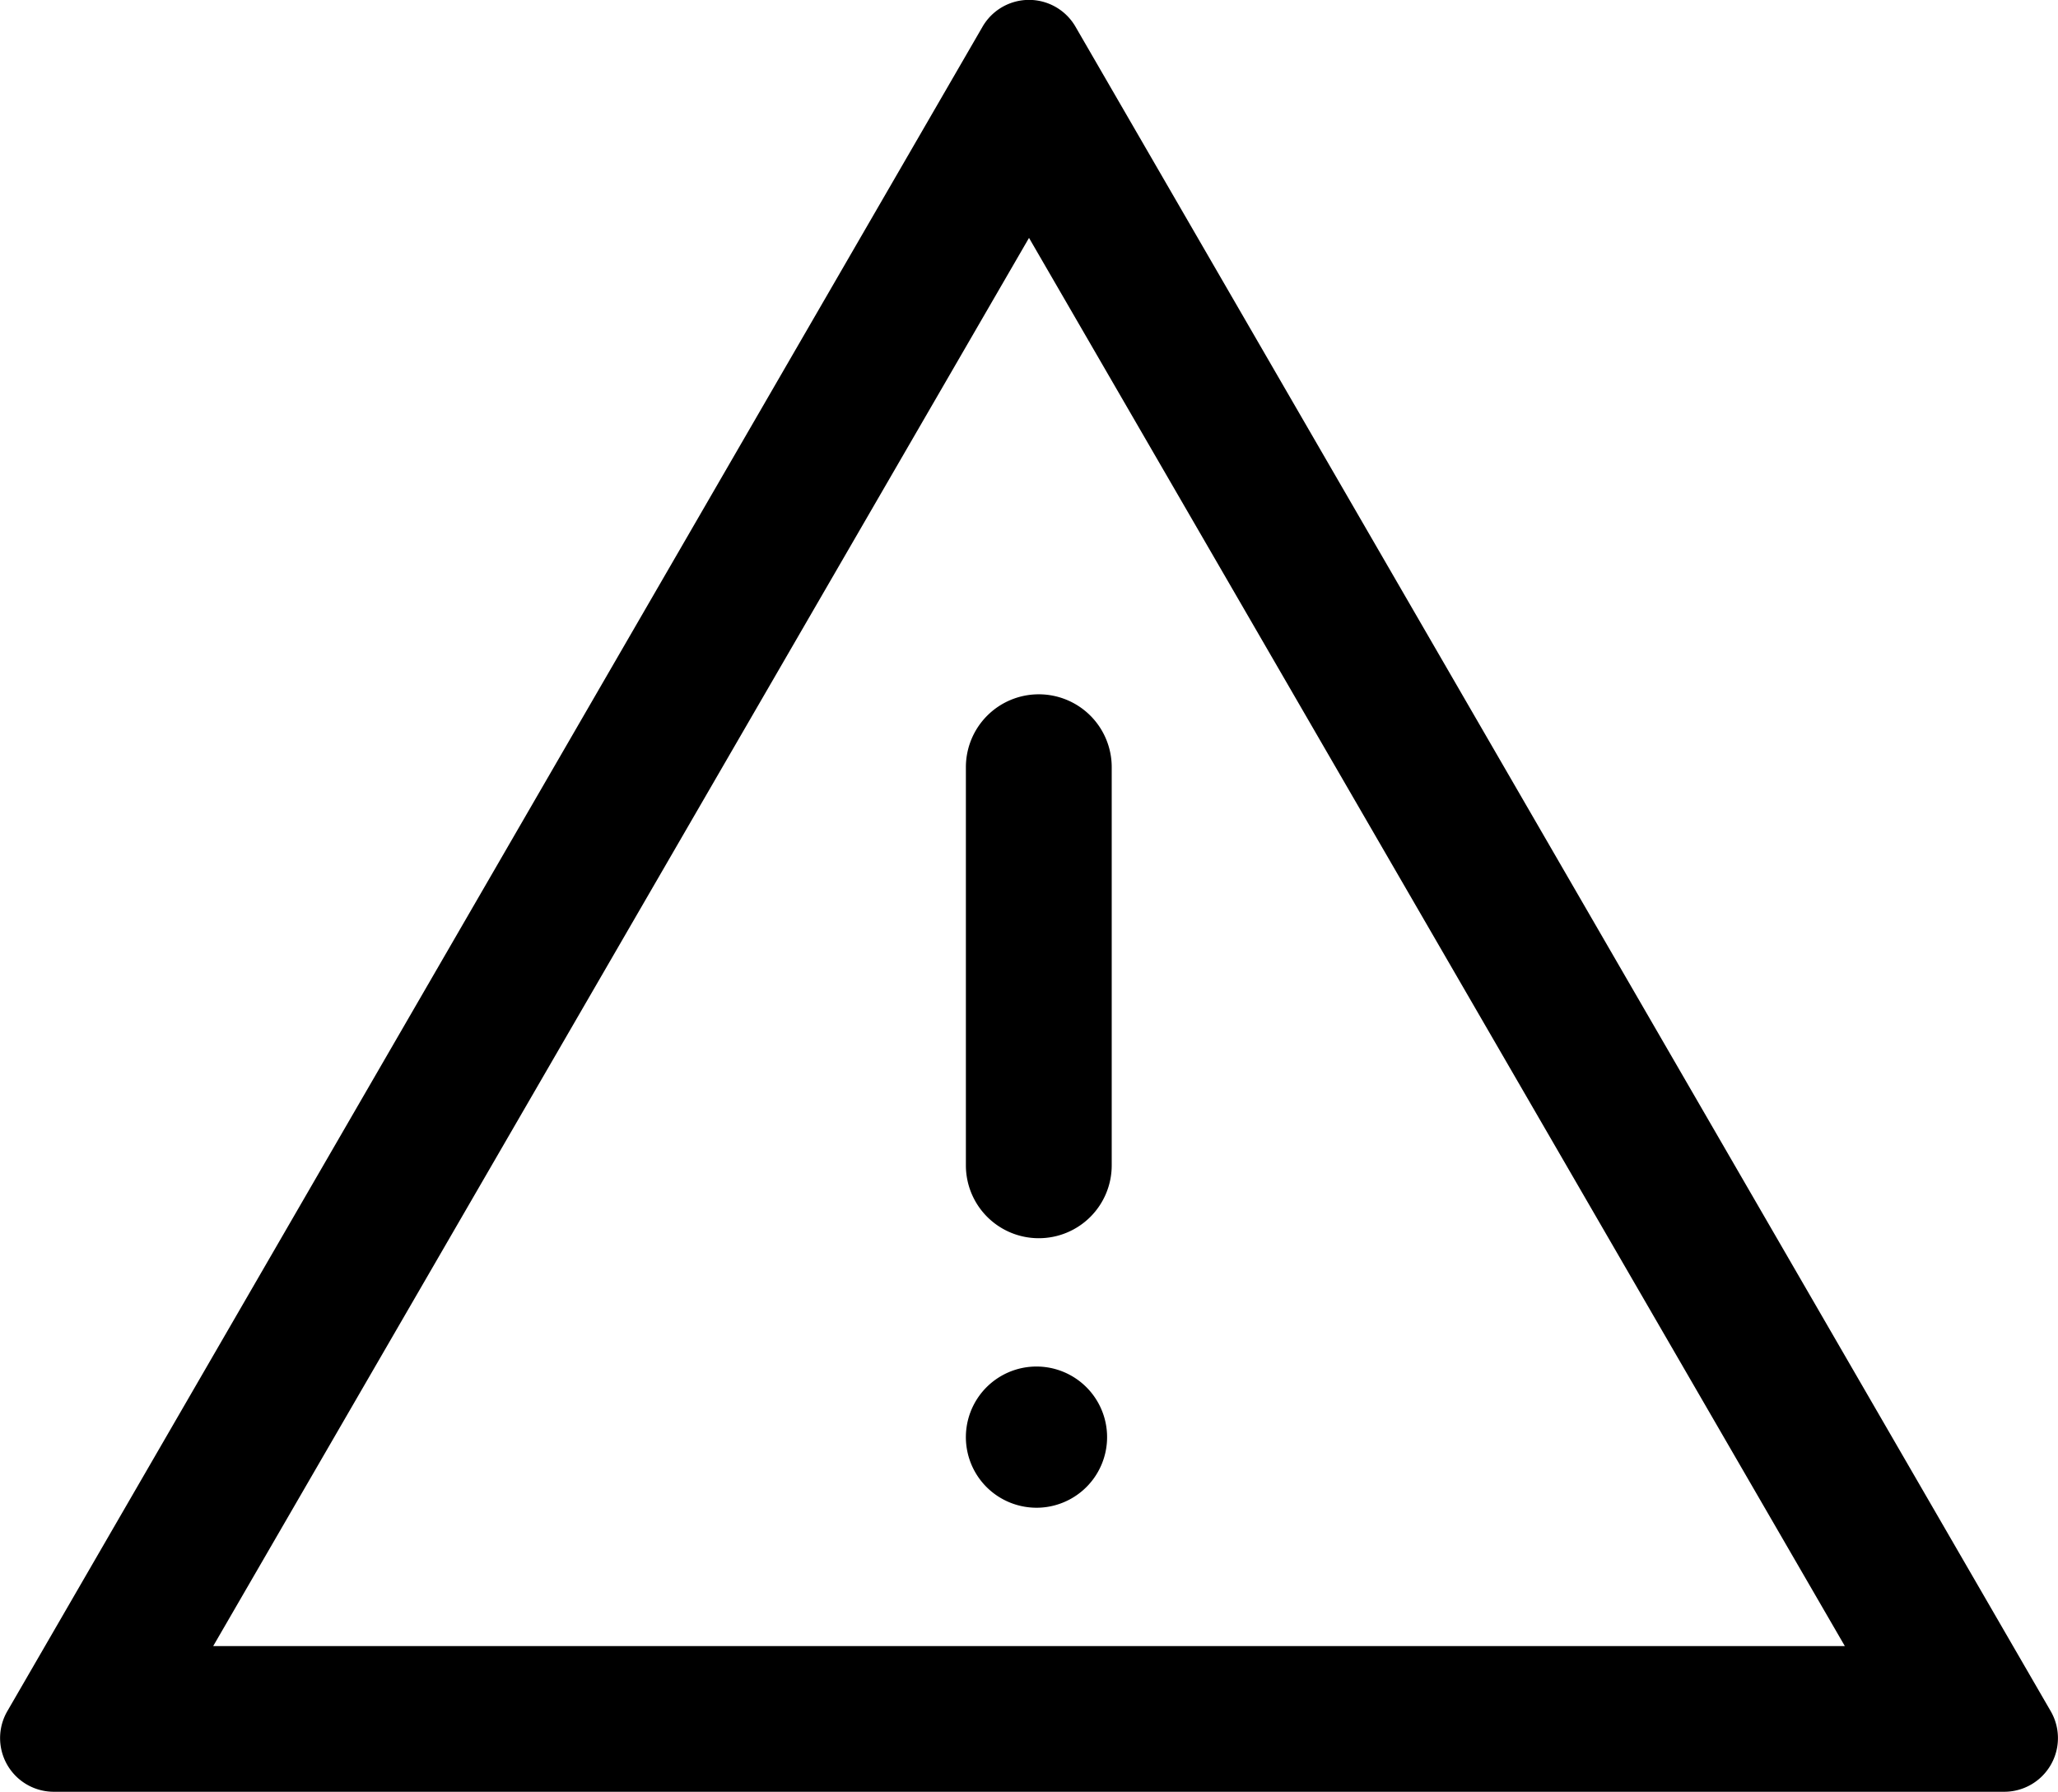 <svg id="Layer_1" data-name="Layer 1" xmlns="http://www.w3.org/2000/svg" viewBox="0 0 597.23 520"><title>Warning</title><path d="M23.5,557.12l283-488.85a15.58,15.58,0,0,1,27,0l283,488.85A15.58,15.58,0,0,1,603,580.5H37A15.58,15.58,0,0,1,23.5,557.12ZM322.82,419.85h0A21.15,21.15,0,0,0,344,398.71V283.15A21.15,21.15,0,0,0,322.82,262h0a21.14,21.14,0,0,0-21.14,21.14V398.71A21.14,21.14,0,0,0,322.82,419.85Zm0,78.21a20.49,20.49,0,1,0-15.15-6A20.54,20.54,0,0,0,322.82,498.06ZM83.25,538.22h473.5L320,129.54Z" transform="translate(-21.38 -60.5)"/></svg>